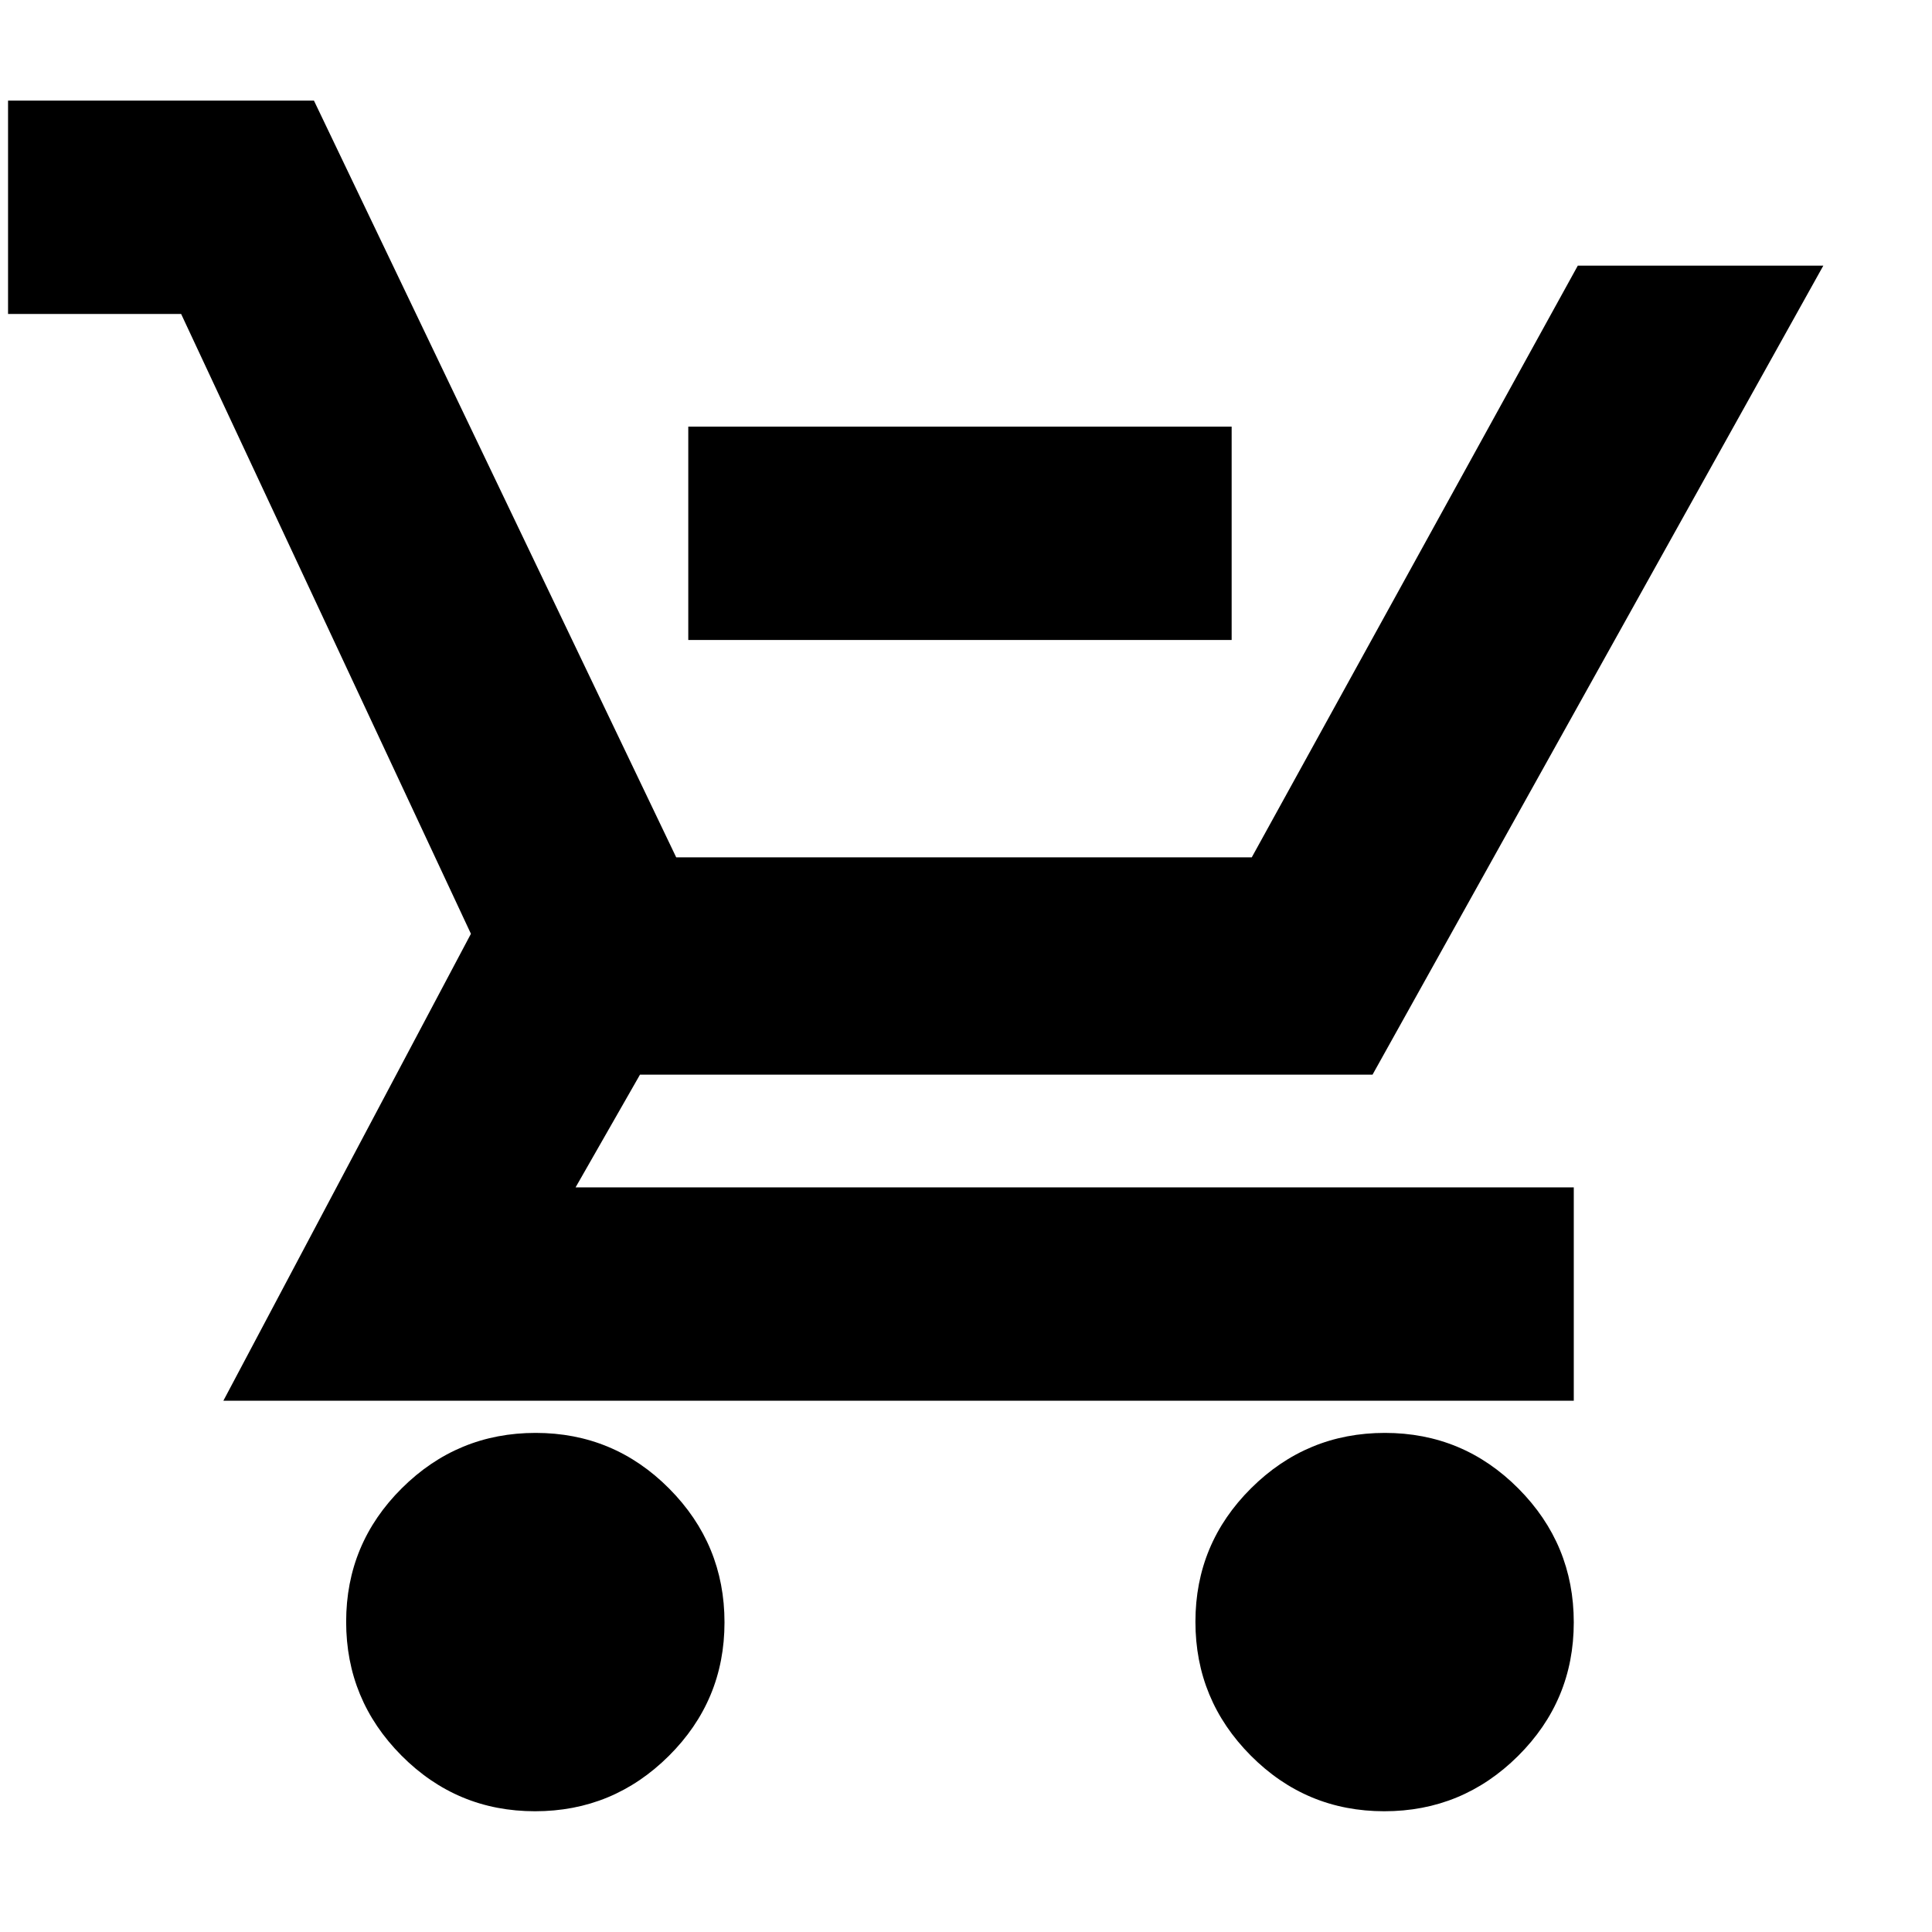 <svg xmlns="http://www.w3.org/2000/svg" height="24" viewBox="0 -960 960 960" width="24"><path d="M342-642v-106h270v106H342ZM265.84-60Q227-60 199.5-87.66t-27.5-66.5q0-38.84 27.66-66.34t66.5-27.5q38.84 0 66.34 27.66t27.5 66.5q0 38.84-27.66 66.34T265.84-60Zm422 0Q649-60 621.5-87.66t-27.5-66.5q0-38.84 27.66-66.34t66.5-27.5q38.84 0 66.34 27.66t27.5 66.5q0 38.84-27.66 66.34T687.84-60ZM4-804v-106h152l180 376h286l162-294h122L682-426H318l-32 56h496v106H111l123-232L90-804H4Z"/></svg>